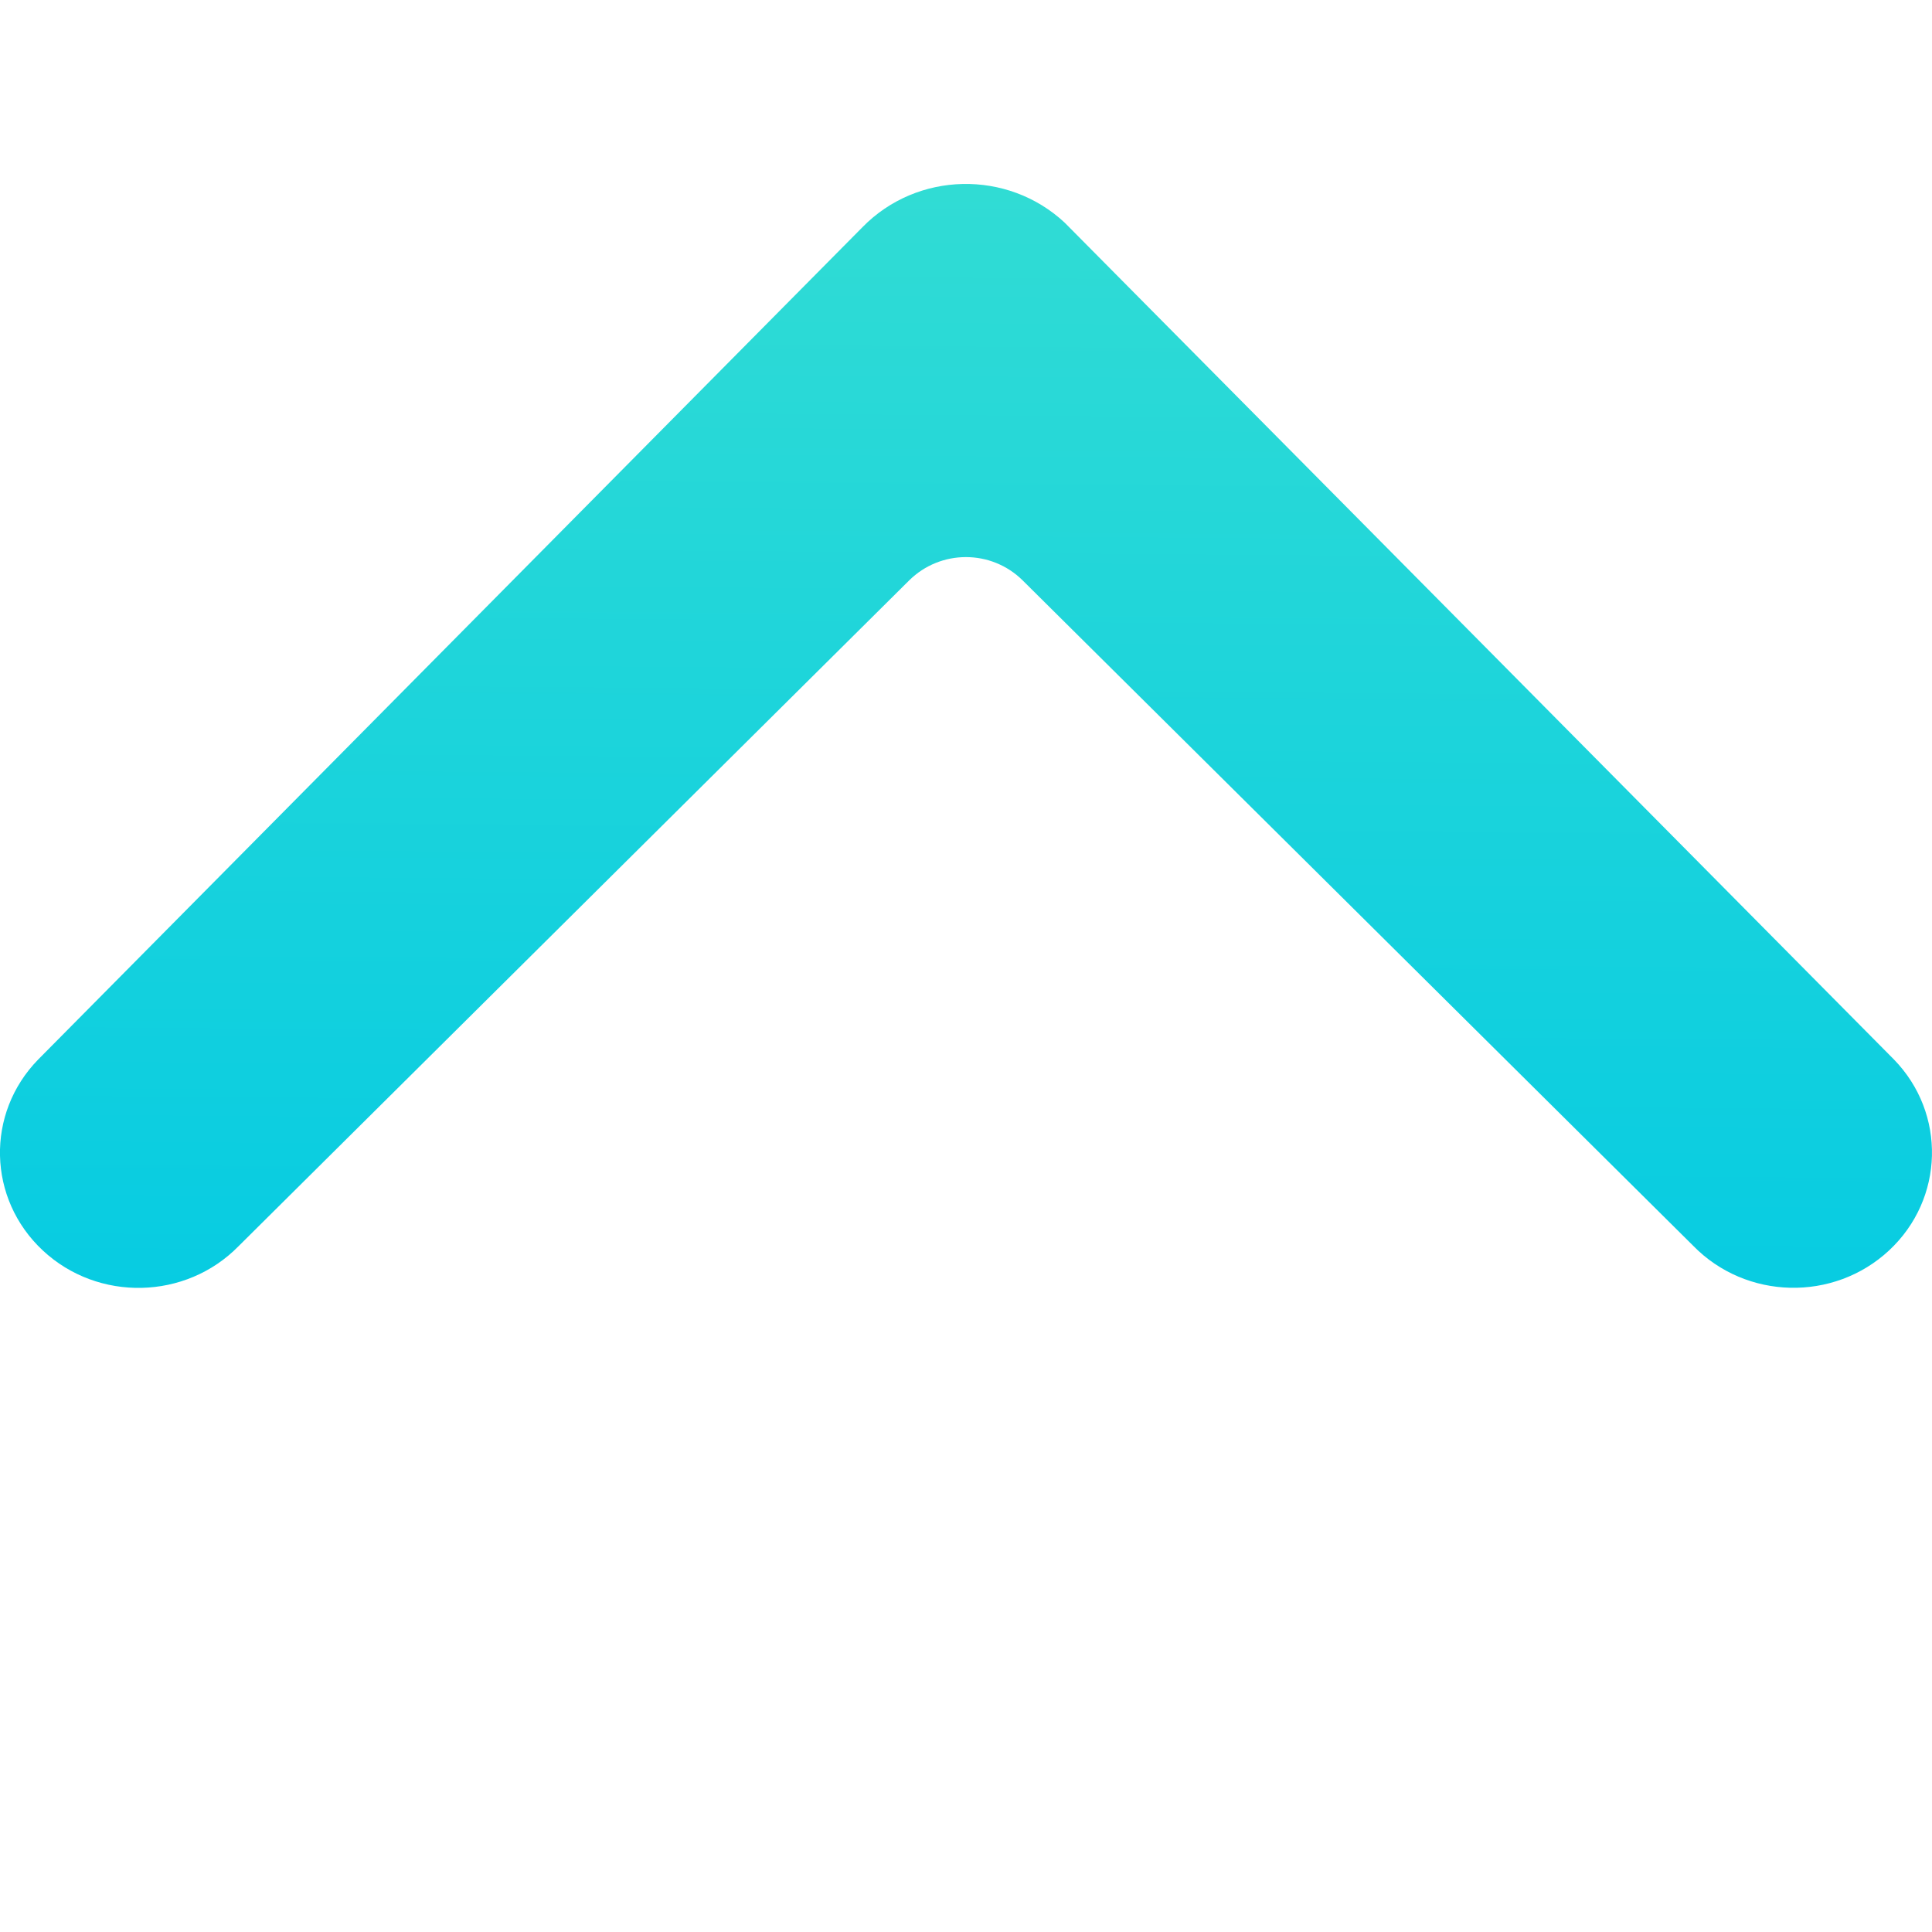 <svg width="12" height="12" viewBox="0 0 12 12" fill="none" xmlns="http://www.w3.org/2000/svg">
<g clip-path="url(#clip0_10906_1579)">
<path d="M10.517 7.738C10.845 8.074 11.389 8.087 11.733 7.767C12.077 7.447 12.09 6.915 11.763 6.58C11.763 6.58 6.628 1.397 6.613 1.383C6.258 1.052 5.696 1.064 5.357 1.411L0.238 6.58C-0.09 6.915 -0.078 7.446 0.266 7.767C0.609 8.087 1.154 8.075 1.482 7.74L5.647 3.605C5.842 3.412 6.157 3.412 6.352 3.605L10.517 7.738Z" fill="url(#paint0_linear_10906_1579)"/>
</g>
<defs>
<linearGradient id="paint0_linear_10906_1579" x1="7.821" y1="9.216" x2="7.897" y2="-1.043" gradientUnits="userSpaceOnUse">
<stop stop-color="#00C9E4"/>
<stop offset="1" stop-color="#3EE1D0"/>
</linearGradient>
<clipPath id="clip0_10906_1579">
<rect width="12" height="12" fill="white" transform="translate(12 12) rotate(-180)"/>
</clipPath>
</defs>
</svg>
